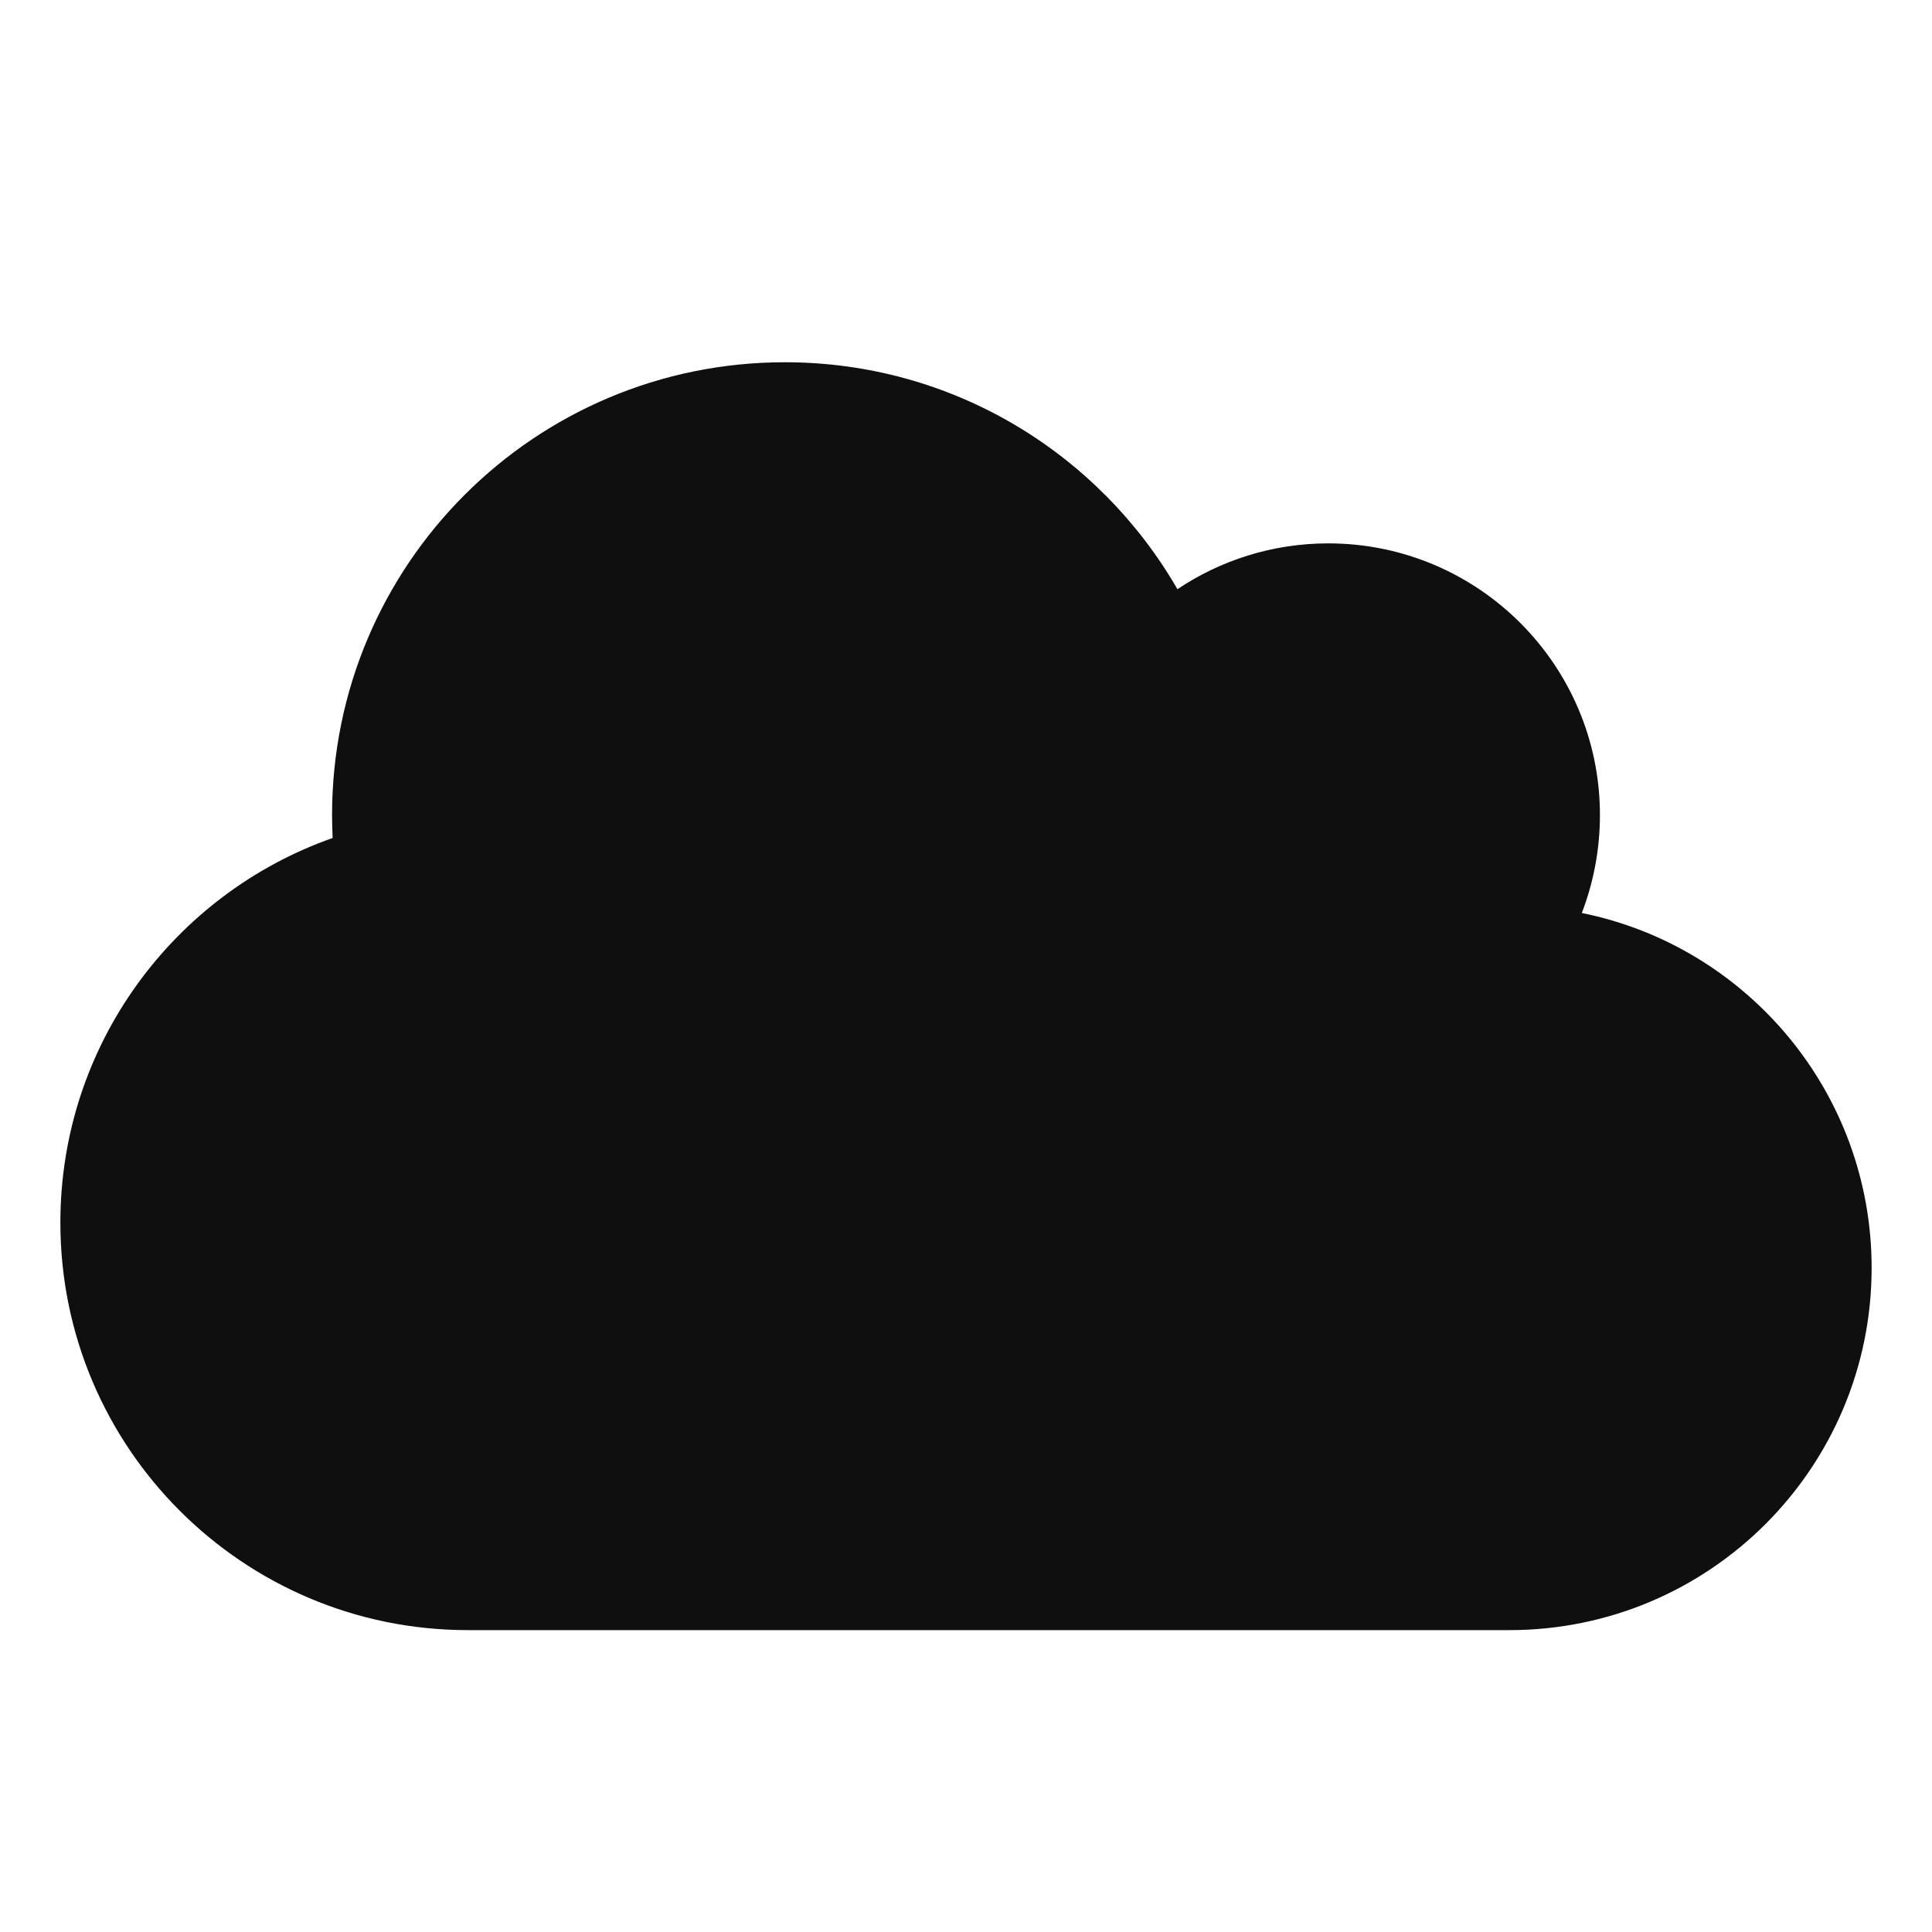 <svg width="32" height="32" viewBox="0 0 32 32" fill="none" xmlns="http://www.w3.org/2000/svg">
<path d="M1 20.25C1 23.977 4.023 27 7.75 27H25C28.314 27 31 24.314 31 21C31 18.098 28.938 15.675 26.2 15.122C26.392 14.62 26.5 14.072 26.5 13.5C26.5 11.016 24.484 9 22 9C21.077 9 20.214 9.281 19.502 9.759C18.203 7.509 15.78 6 13 6C8.856 6 5.5 9.356 5.5 13.5C5.5 13.627 5.505 13.753 5.509 13.88C2.884 14.803 1 17.306 1 20.25Z" fill="#0F0F0F"/>
</svg>
